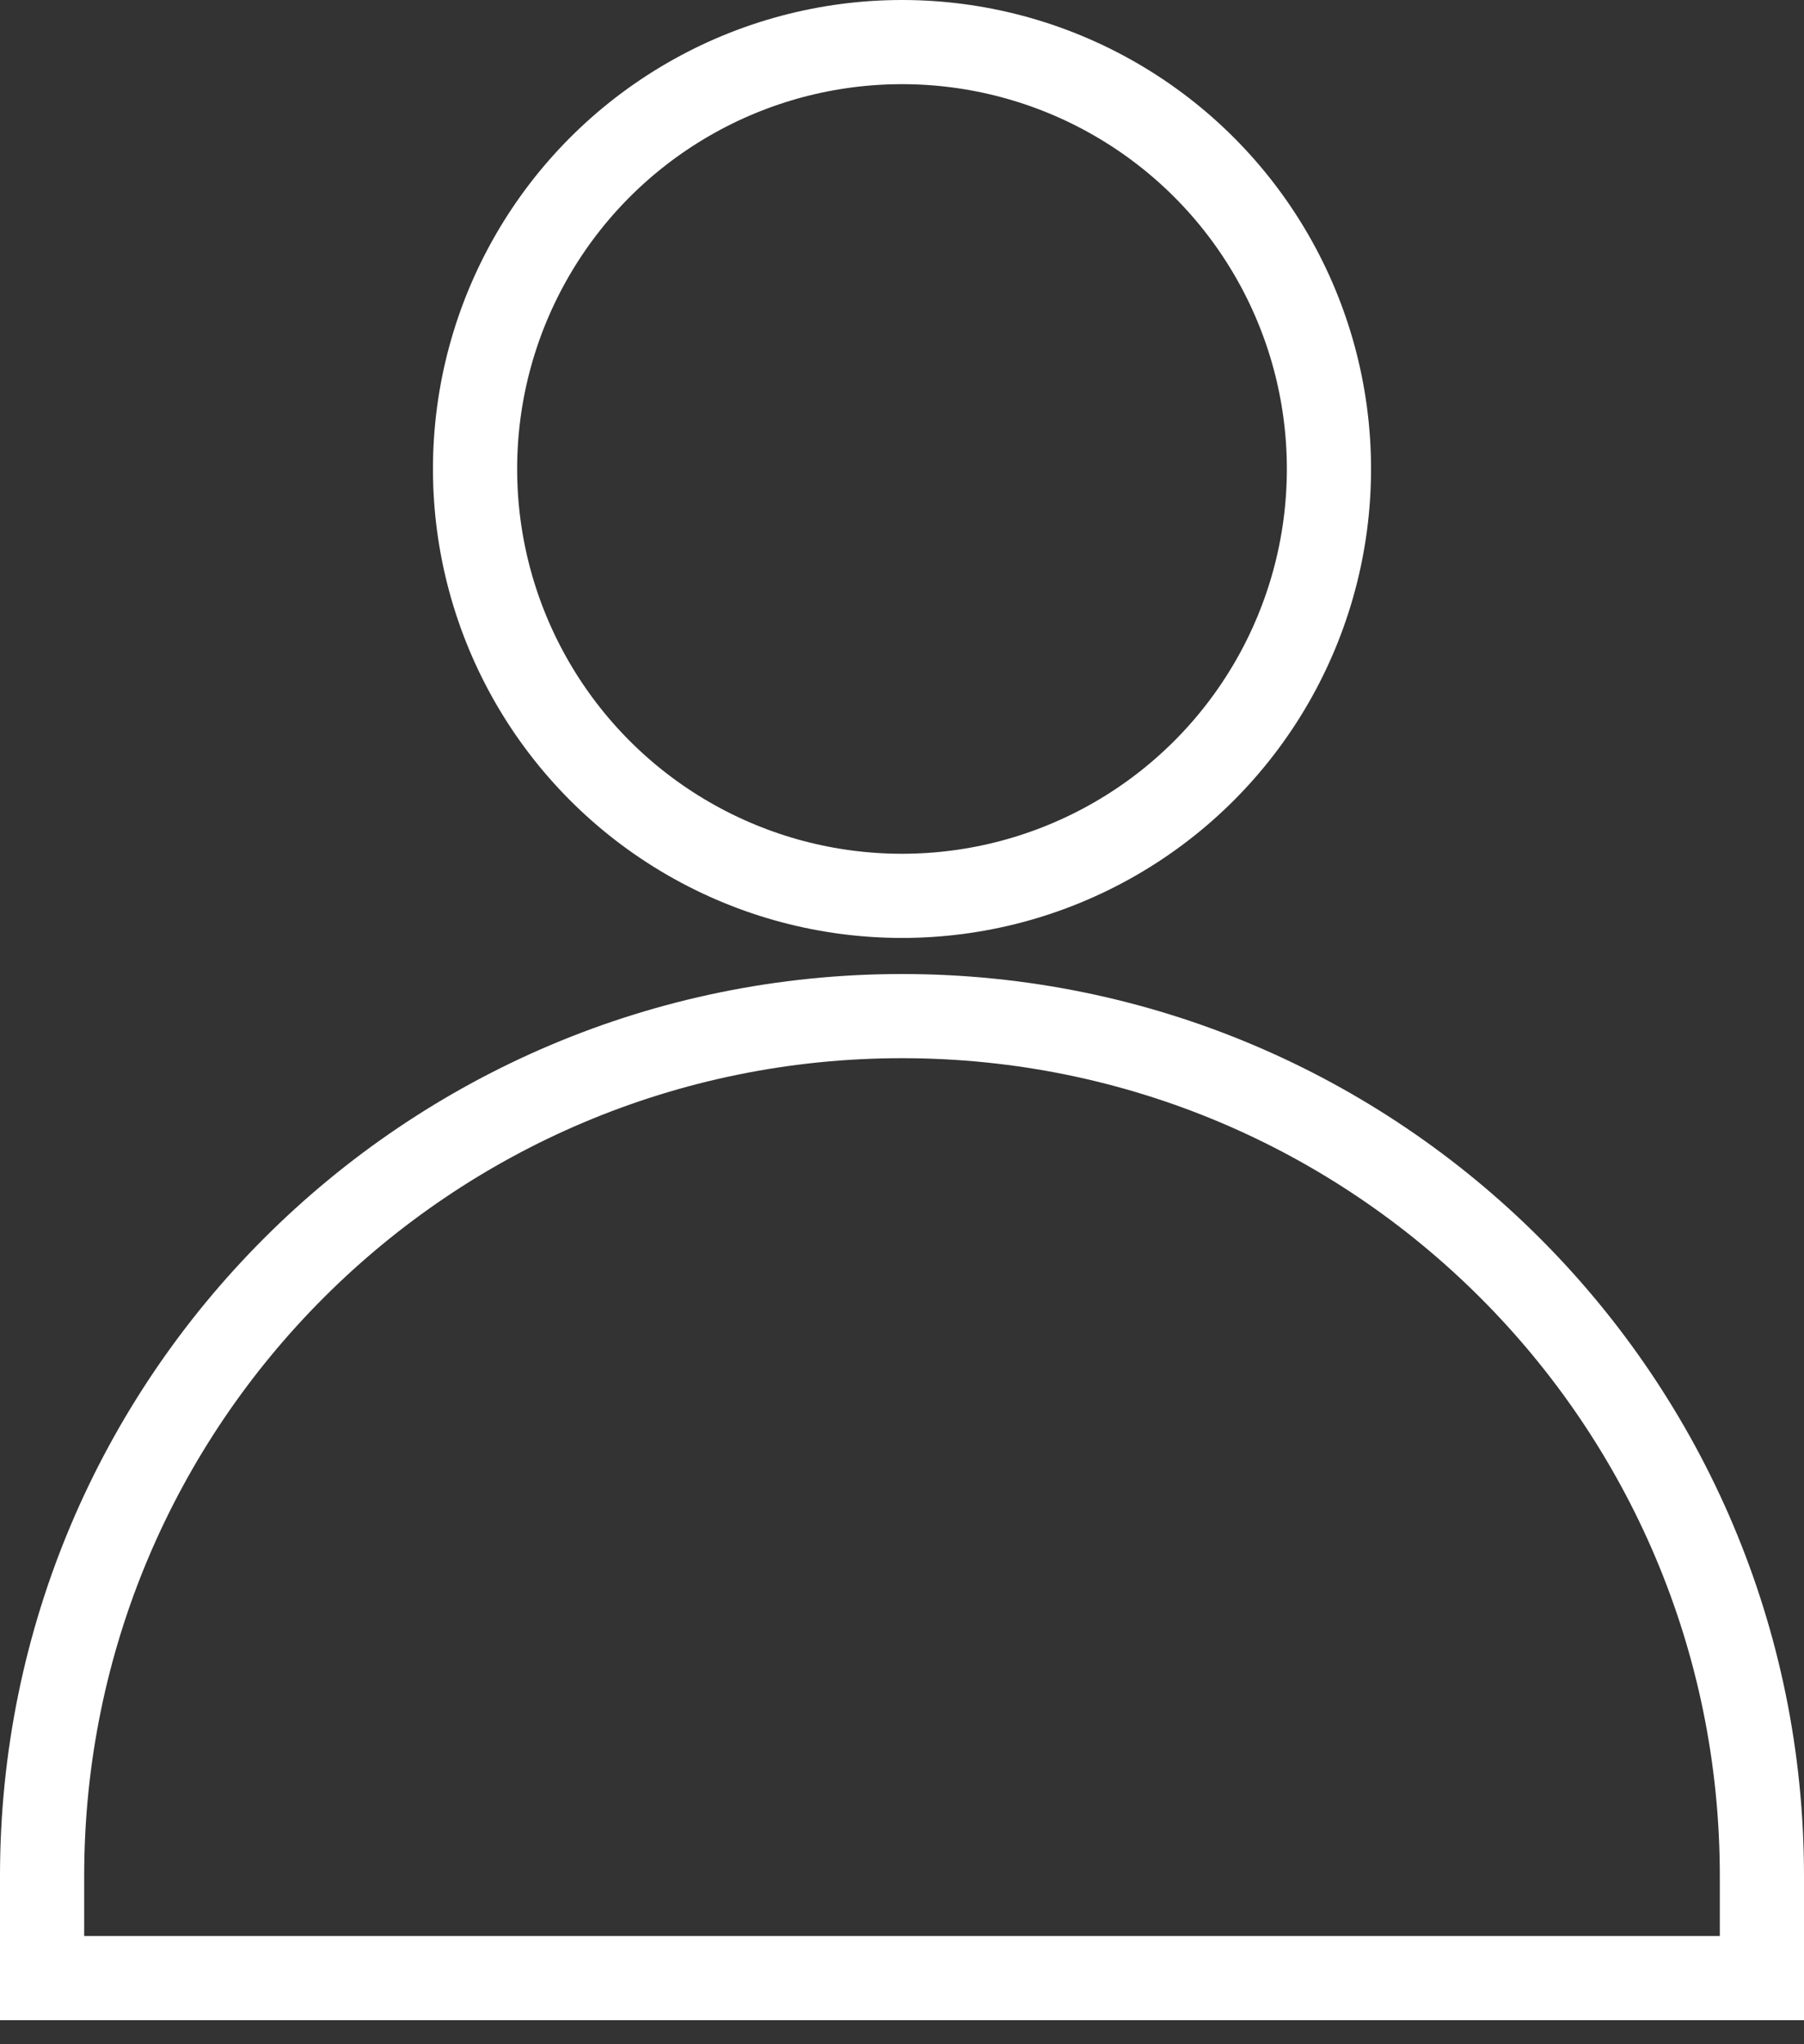 <svg width="15" height="17" viewBox="0 0 15 17" fill="none" xmlns="http://www.w3.org/2000/svg">
<rect x="0" y="0" width="15" height="17" fill="#333333" stroke="none"/>
<circle cx="7.5" cy="3.9" r="3.55" stroke="white" stroke-width="0.7"/>
<path d="M14.65 15.6V16.45H0.35V15.6C0.35 11.651 3.551 8.45 7.5 8.45C11.449 8.45 14.65 11.651 14.65 15.6Z" stroke="white" stroke-width="0.7"/>
</svg>
